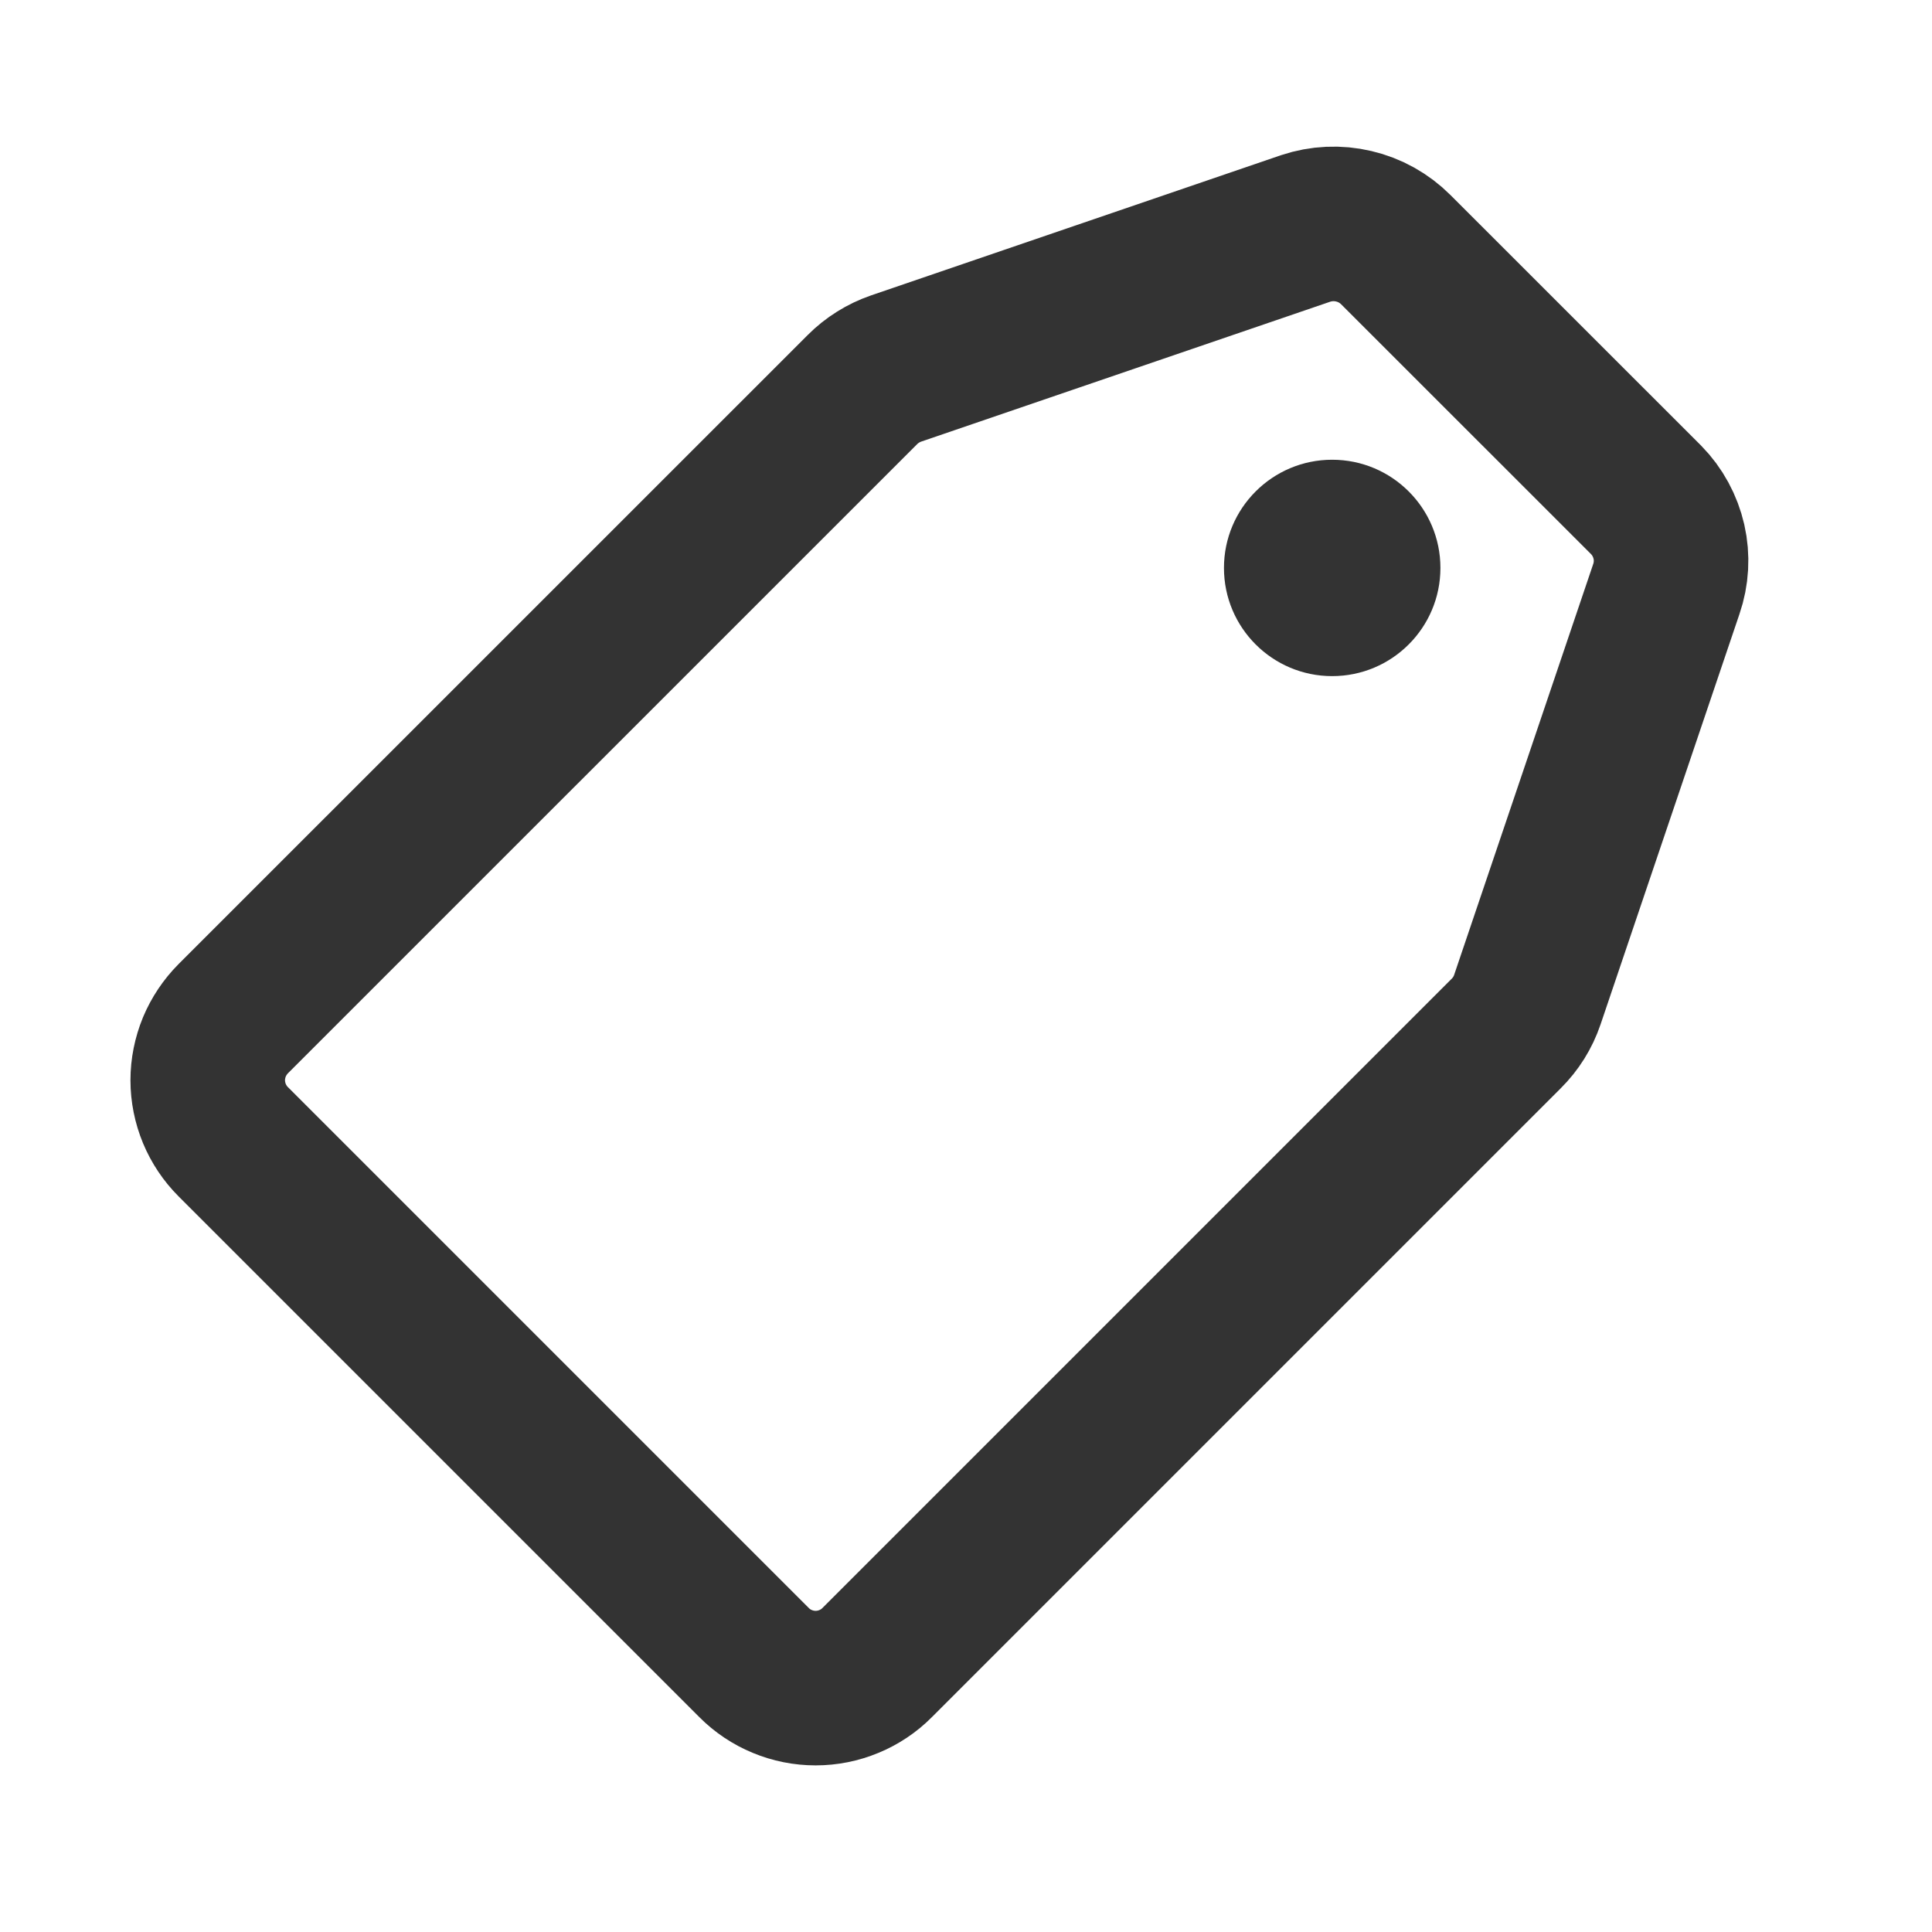 <svg width="25" height="25" viewBox="0 0 25 25" fill="none" xmlns="http://www.w3.org/2000/svg">
<path d="M19.764 12.935L21.562 7.623C21.63 7.426 21.642 7.213 21.596 7.01C21.549 6.806 21.448 6.619 21.302 6.47L18.062 3.231C17.912 3.081 17.724 2.976 17.518 2.928C17.312 2.879 17.096 2.889 16.895 2.956L11.597 4.768C11.432 4.825 11.281 4.919 11.158 5.043L3.018 13.182C2.914 13.287 2.831 13.411 2.774 13.547C2.718 13.684 2.688 13.831 2.688 13.978C2.688 14.126 2.718 14.273 2.774 14.409C2.831 14.546 2.914 14.67 3.018 14.774L9.758 21.514C9.862 21.619 9.987 21.702 10.123 21.758C10.26 21.815 10.406 21.844 10.554 21.844C10.702 21.844 10.848 21.815 10.985 21.758C11.121 21.702 11.246 21.619 11.35 21.514L19.49 13.374C19.614 13.251 19.708 13.101 19.764 12.935V12.935Z" stroke="#333333" stroke-width="2" stroke-miterlimit="10" stroke-linecap="round"/>
<path d="M17.238 8.749C18.012 8.749 18.639 8.122 18.639 7.349C18.639 6.576 18.012 5.949 17.238 5.949C16.465 5.949 15.838 6.576 15.838 7.349C15.838 8.122 16.465 8.749 17.238 8.749Z" fill="#333333"/>
</svg>

